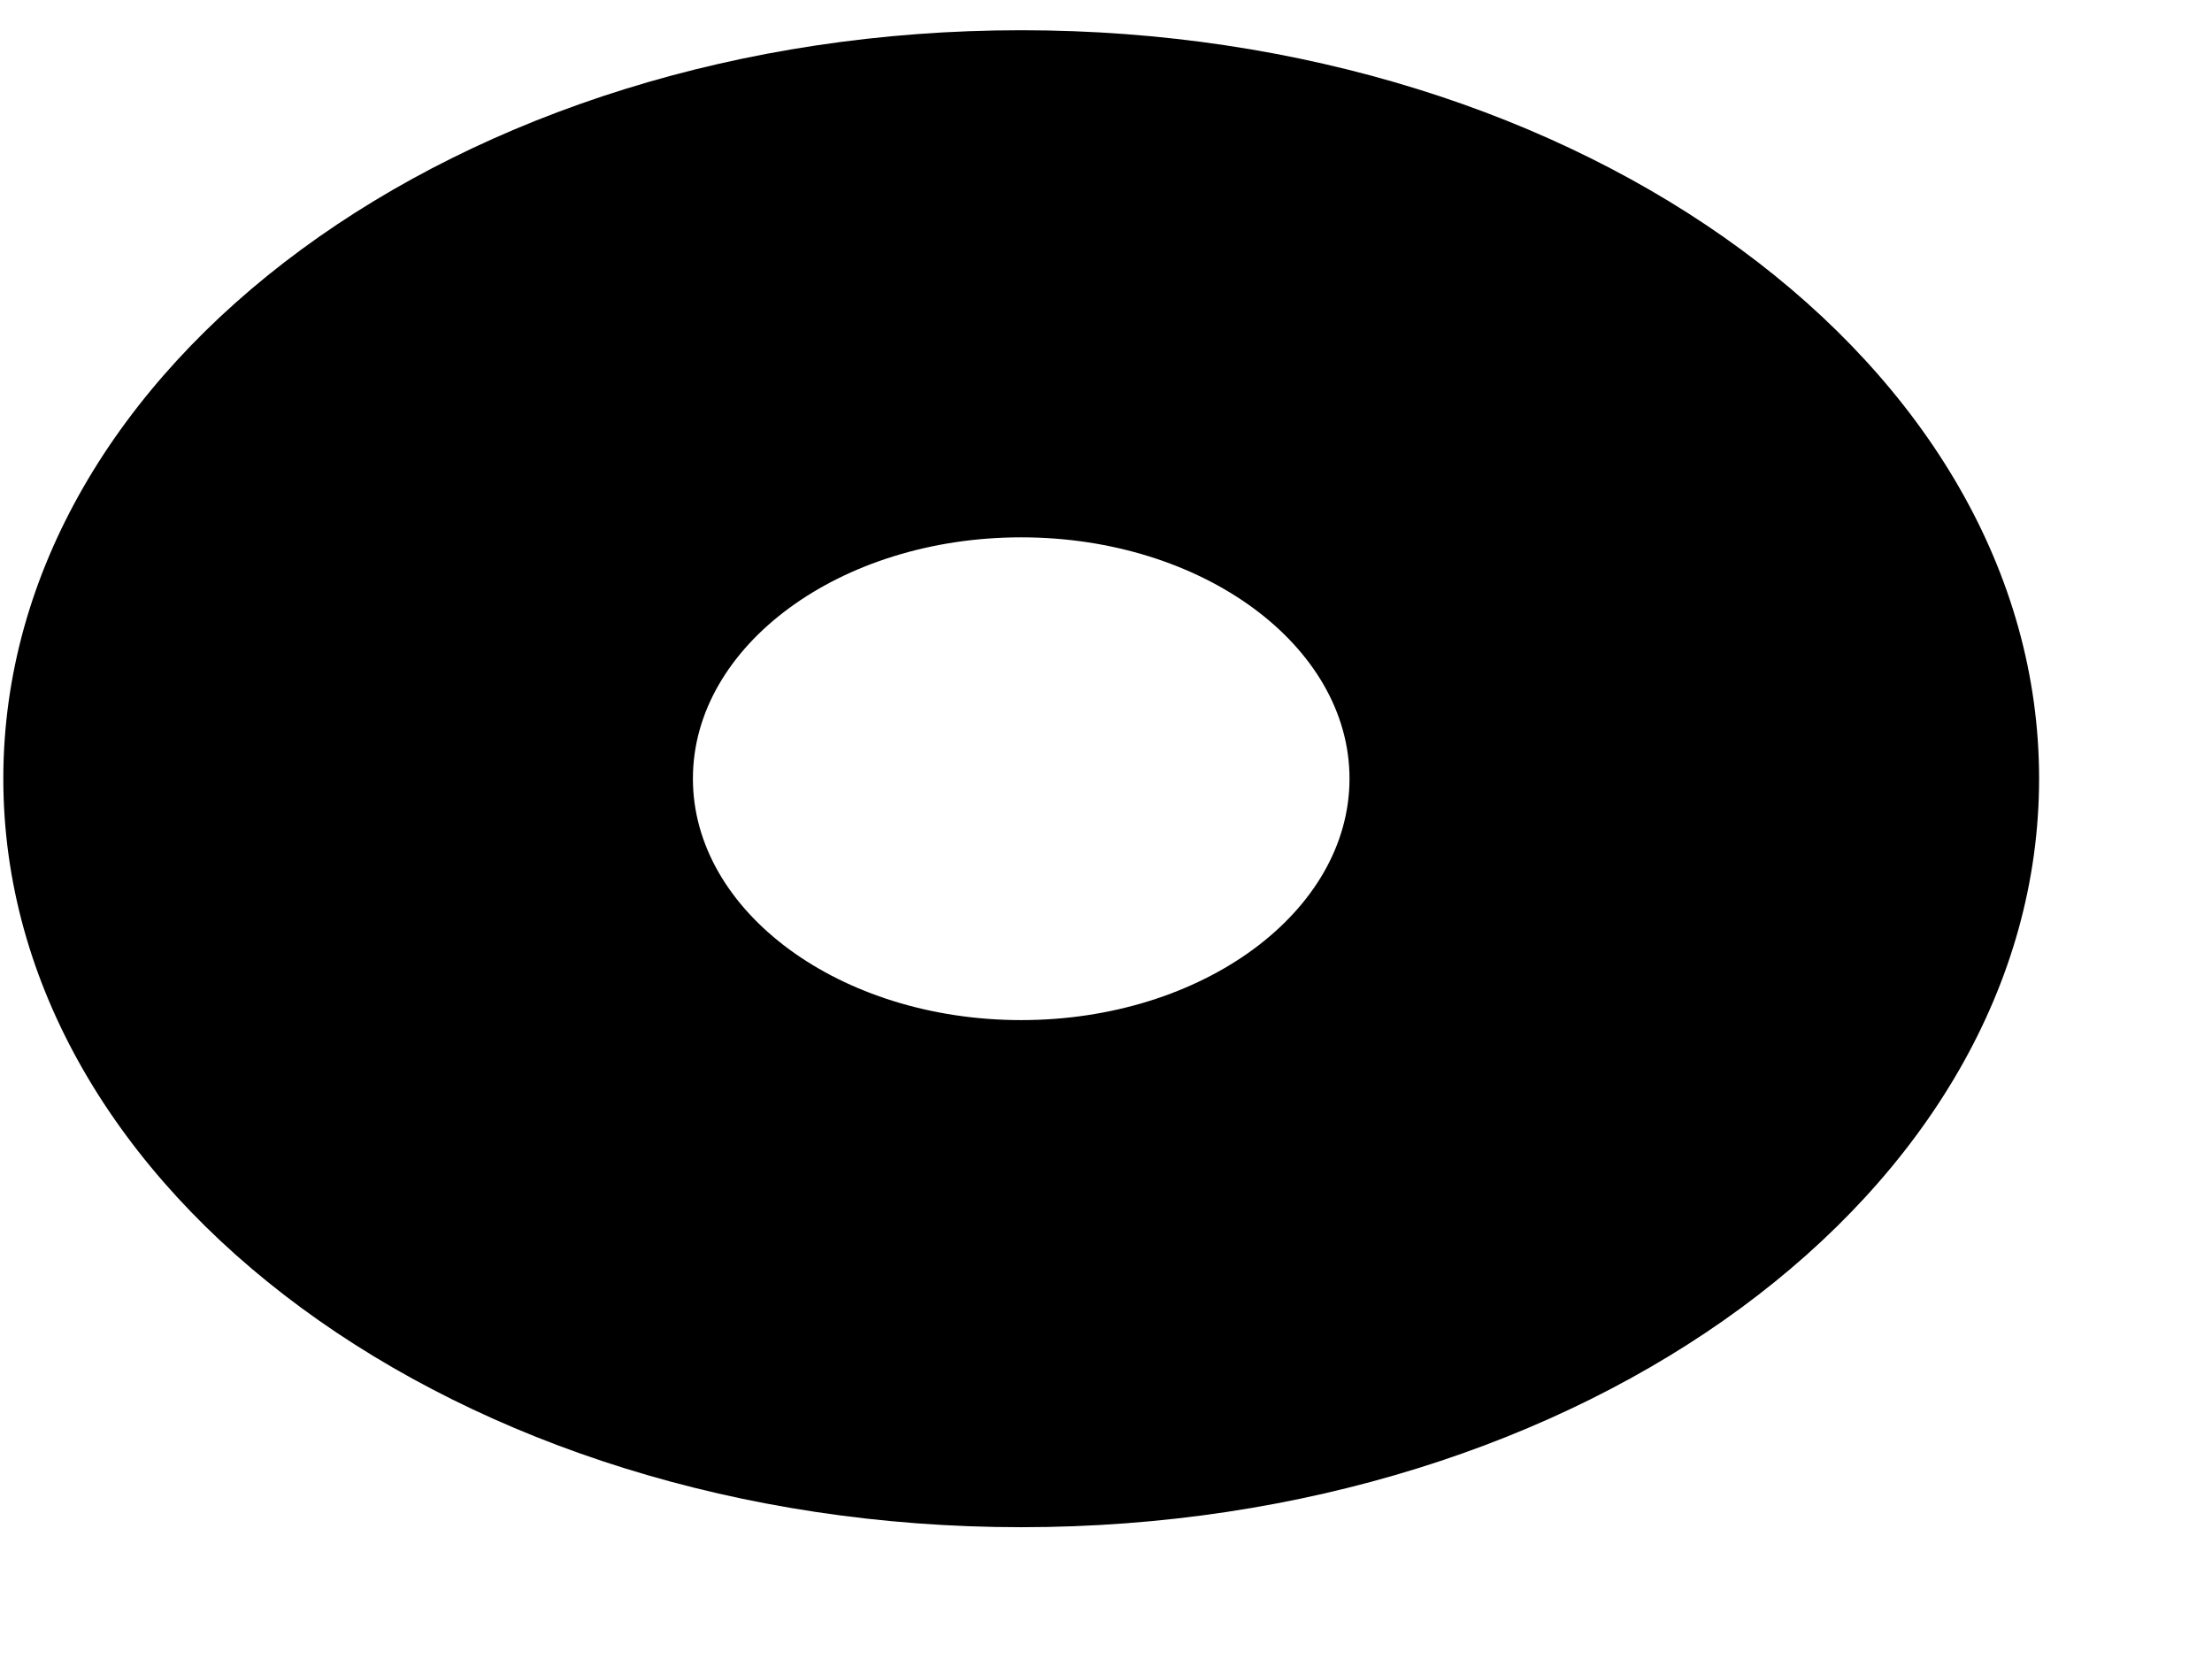 <svg width="12" height="9" viewBox="0 0 12 9" fill="none" xmlns="http://www.w3.org/2000/svg">
<path d="M5.54 0.164C2.49 0.164 0.018 1.982 0.018 4.224C0.018 6.467 2.49 8.285 5.54 8.285C8.59 8.285 11.062 6.467 11.062 4.224C11.062 1.982 8.59 0.164 5.54 0.164ZM7.321 4.224C7.321 4.947 6.522 5.534 5.54 5.534C4.558 5.534 3.759 4.947 3.759 4.224C3.759 3.502 4.558 2.915 5.54 2.915C6.522 2.915 7.321 3.502 7.321 4.224Z" fill="black"/>
</svg>
